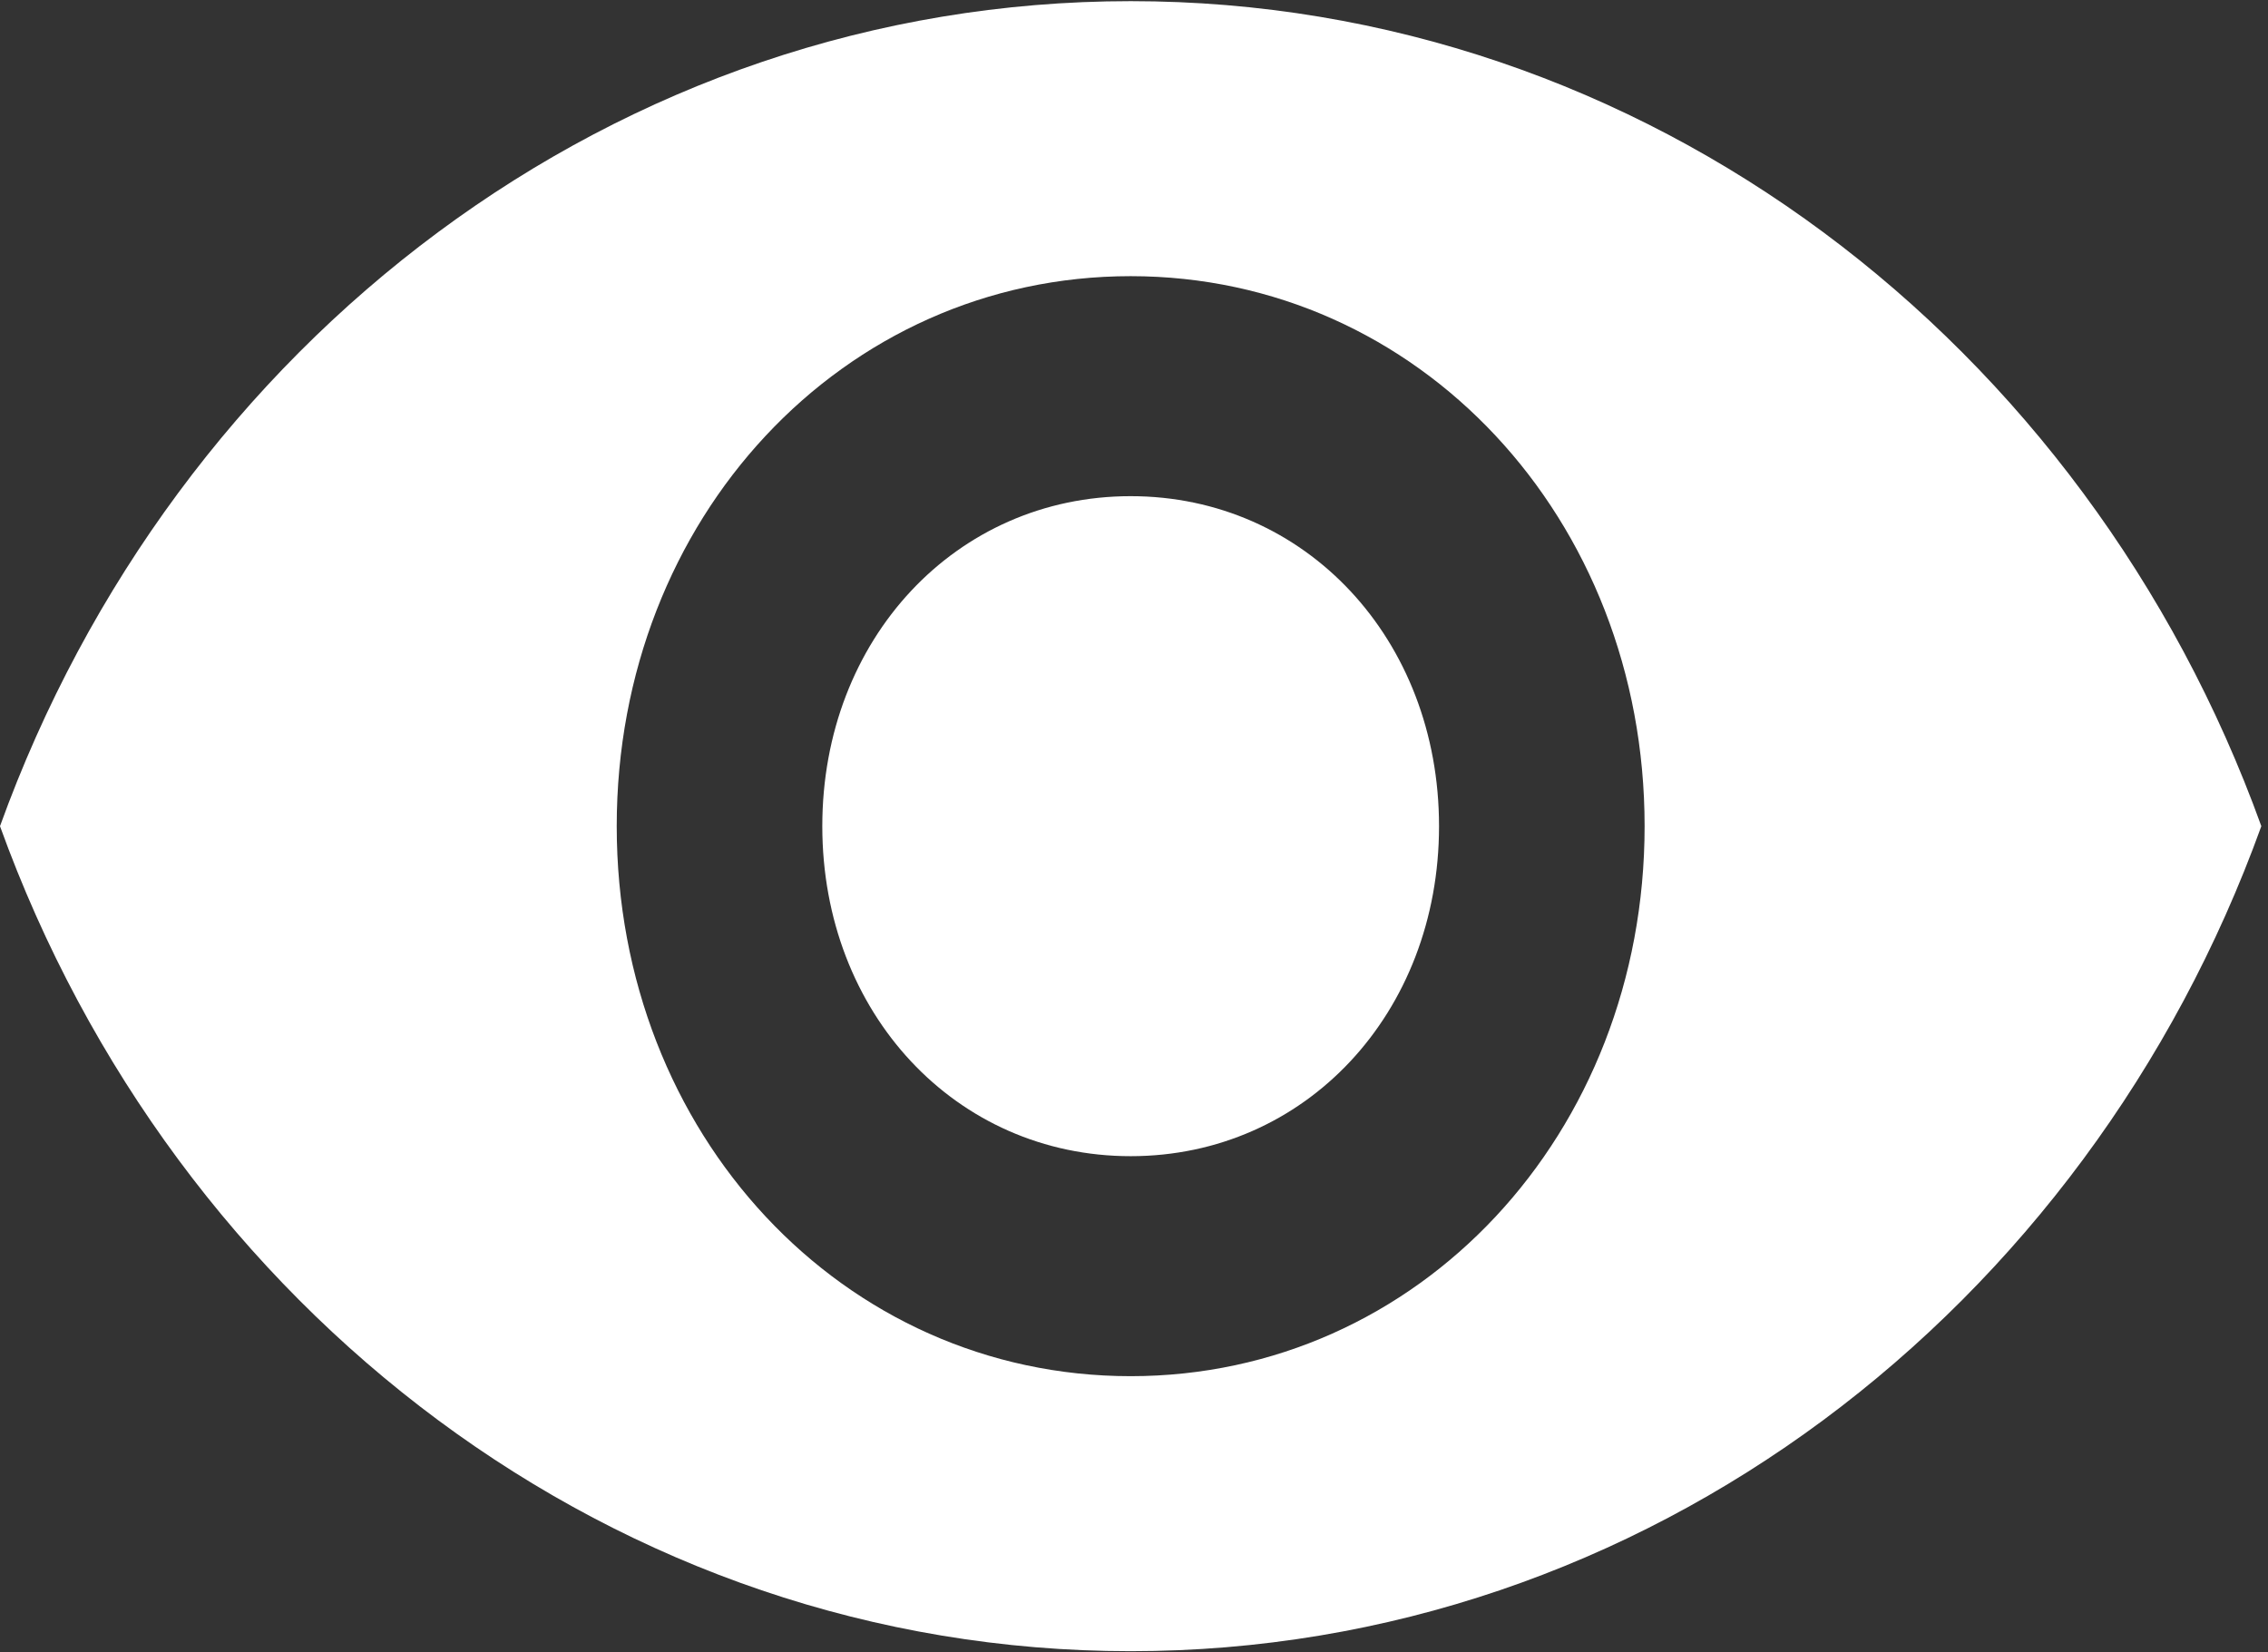 <?xml version="1.0" encoding="UTF-8"?>
<svg width="302px" height="220px" viewBox="0 0 302 220" version="1.1" xmlns="http://www.w3.org/2000/svg" xmlns:xlink="http://www.w3.org/1999/xlink">
    <rect x="0" y="0" width="302" height="220" fill="#333333" stroke="none"/>
    <title>image4</title>
    <g id="Milestone-1---360x640dp-Android-Mobile" stroke="none" stroke-width="1" fill="none" fill-rule="evenodd">
        <g id="HIW---4th-state" transform="translate(-25, -147)" fill="#FFFFFF">
            <g id="Group" transform="translate(23, 144)">
                <g id="visibility" transform="translate(2, 1.999)">
                    <path d="M150.556,1.155 C82.121,1.155 23.268,46.563 0,111.012 C23.268,175.462 82.121,220.869 150.556,220.869 C218.991,220.869 277.844,175.462 301.112,111.012 C277.844,46.563 218.991,1.155 150.556,1.155 L150.556,1.155 Z M150.556,184.25 C112.233,184.25 82.121,152.026 82.121,111.012 C82.121,69.999 112.233,37.774 150.556,37.774 C188.879,37.774 218.991,69.999 218.991,111.012 C218.991,152.026 188.879,184.25 150.556,184.25 L150.556,184.25 Z M150.556,67.07 C127.288,67.07 109.495,86.112 109.495,111.012 C109.495,135.913 127.288,154.955 150.556,154.955 C173.824,154.955 191.617,135.913 191.617,111.012 C191.617,86.112 173.824,67.07 150.556,67.07 L150.556,67.07 Z" id="Shape"></path>
                </g>
            </g>
        </g>
    </g>
</svg>